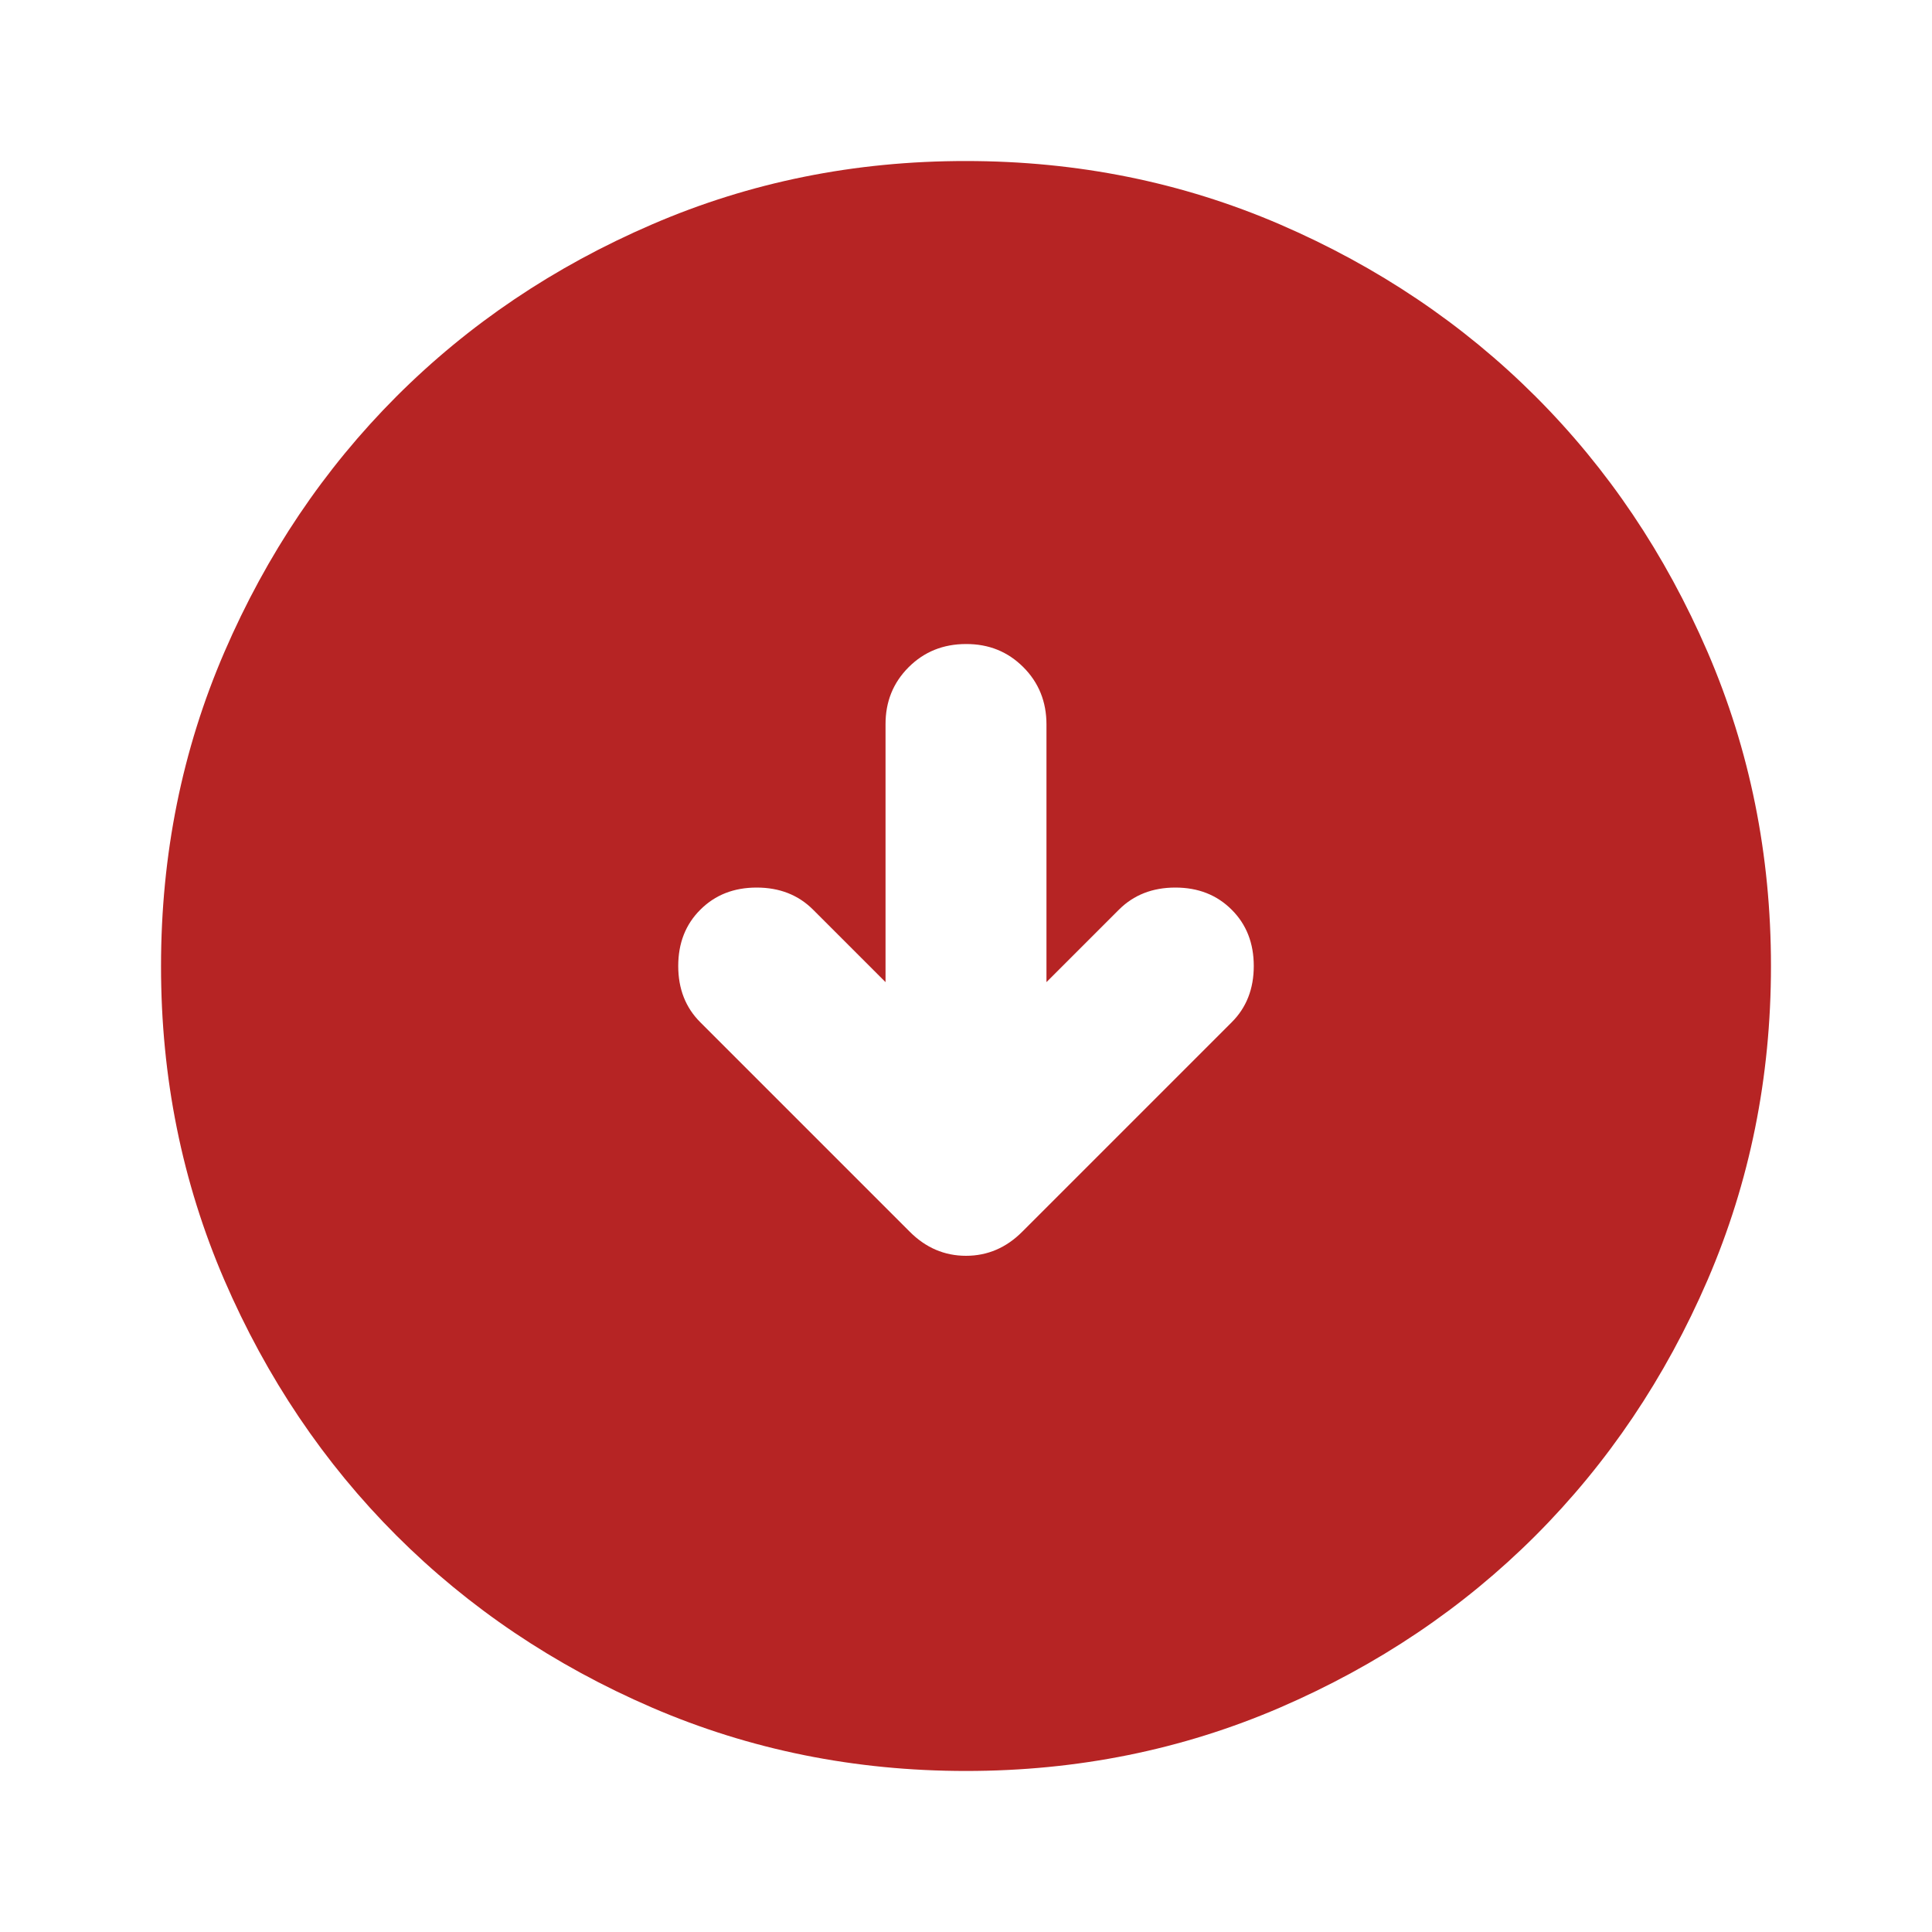 <svg width="20" height="20" viewBox="0 0 20 20" fill="none" xmlns="http://www.w3.org/2000/svg">
<path d="M10.833 10.167L10.833 7.5C10.833 7.264 10.753 7.066 10.593 6.906C10.433 6.746 10.236 6.666 10 6.667C9.764 6.667 9.566 6.747 9.406 6.907C9.246 7.067 9.166 7.264 9.167 7.5L9.167 10.167L8.417 9.417C8.264 9.264 8.069 9.188 7.833 9.188C7.597 9.188 7.403 9.264 7.25 9.417C7.097 9.569 7.021 9.764 7.021 10C7.021 10.236 7.097 10.431 7.25 10.583L9.417 12.75C9.583 12.917 9.778 13 10 13C10.222 13 10.417 12.917 10.583 12.75L12.75 10.583C12.903 10.431 12.979 10.236 12.979 10C12.979 9.764 12.903 9.569 12.75 9.417C12.597 9.264 12.403 9.188 12.167 9.188C11.931 9.188 11.736 9.264 11.583 9.417L10.833 10.167ZM10 1.667C11.153 1.667 12.236 1.886 13.25 2.323C14.264 2.761 15.146 3.355 15.896 4.104C16.646 4.854 17.239 5.736 17.677 6.75C18.114 7.764 18.333 8.847 18.333 10C18.333 11.153 18.114 12.236 17.677 13.25C17.239 14.264 16.645 15.146 15.896 15.896C15.146 16.646 14.264 17.239 13.25 17.677C12.236 18.114 11.153 18.333 10 18.333C8.847 18.333 7.764 18.114 6.75 17.677C5.736 17.239 4.854 16.645 4.104 15.896C3.354 15.146 2.76 14.264 2.322 13.25C1.885 12.236 1.666 11.153 1.667 10C1.667 8.847 1.885 7.764 2.323 6.75C2.761 5.736 3.355 4.854 4.104 4.104C4.854 3.354 5.736 2.76 6.75 2.323C7.764 1.885 8.847 1.666 10 1.667Z" fill="#B62424"/>
</svg>
